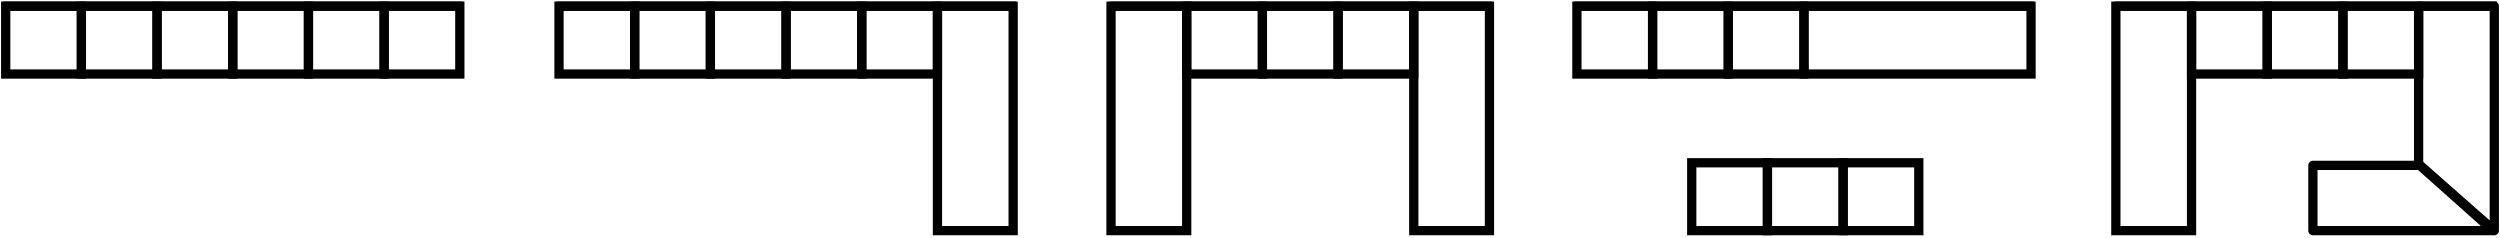 <svg width="810" height="77" viewBox="0 0 810 77" fill="none" xmlns="http://www.w3.org/2000/svg">
<rect x="1.846" y="2" width="24.523" height="21.986" stroke="black" stroke-width="3"/>
<rect x="26.369" y="2" width="24.523" height="21.986" stroke="black" stroke-width="3"/>
<rect x="50.892" y="2" width="24.523" height="21.986" stroke="black" stroke-width="3"/>
<rect x="75.415" y="2" width="24.523" height="21.986" stroke="black" stroke-width="3"/>
<rect x="99.939" y="2" width="24.523" height="21.986" stroke="black" stroke-width="3"/>
<rect x="124.462" y="2" width="24.523" height="21.986" stroke="black" stroke-width="3"/>
<path d="M1 2L149.831 2" stroke="black" stroke-width="3"/>
<rect x="510.915" y="2" width="24.523" height="21.986" stroke="black" stroke-width="3"/>
<rect x="535.438" y="2" width="24.523" height="21.986" stroke="black" stroke-width="3"/>
<rect x="559.962" y="2" width="24.523" height="21.986" stroke="black" stroke-width="3"/>
<rect x="584.485" y="2" width="73.57" height="21.986" stroke="black" stroke-width="3"/>
<path d="M510.07 2L658.901 2" stroke="black" stroke-width="3"/>
<rect x="548.123" y="52.738" width="24.523" height="21.986" stroke="black" stroke-width="3"/>
<rect x="572.646" y="52.738" width="24.523" height="21.986" stroke="black" stroke-width="3"/>
<rect x="597.17" y="52.738" width="24.523" height="21.986" stroke="black" stroke-width="3"/>
<rect x="181.119" y="2" width="24.523" height="21.986" stroke="black" stroke-width="3"/>
<rect x="205.643" y="2" width="24.523" height="21.986" stroke="black" stroke-width="3"/>
<rect x="230.166" y="2" width="24.523" height="21.986" stroke="black" stroke-width="3"/>
<rect x="254.689" y="2" width="24.523" height="21.986" stroke="black" stroke-width="3"/>
<rect x="279.212" y="2" width="24.523" height="21.986" stroke="black" stroke-width="3"/>
<rect x="303.736" y="2" width="24.523" height="72.724" stroke="black" stroke-width="3"/>
<path d="M180.274 2L329.105 2" stroke="black" stroke-width="3"/>
<rect x="359.97" y="2" width="24.523" height="72.724" stroke="black" stroke-width="3"/>
<rect x="384.493" y="2" width="24.523" height="21.986" stroke="black" stroke-width="3"/>
<rect x="409.017" y="2" width="24.523" height="21.986" stroke="black" stroke-width="3"/>
<rect x="433.54" y="2" width="24.523" height="21.986" stroke="black" stroke-width="3"/>
<rect x="458.063" y="2" width="24.523" height="72.724" stroke="black" stroke-width="3"/>
<path d="M359.547 2L483.432 2" stroke="black" stroke-width="3"/>
<rect x="685.538" y="2" width="24.523" height="72.724" stroke="black" stroke-width="3"/>
<rect x="710.061" y="2" width="24.523" height="21.986" stroke="black" stroke-width="3"/>
<rect x="734.584" y="2" width="24.523" height="21.986" stroke="black" stroke-width="3"/>
<rect x="759.108" y="2" width="24.523" height="21.986" stroke="black" stroke-width="3"/>
<path d="M783.631 2H808.154V74.724L783.631 53.161V2Z" stroke="black" stroke-width="3" stroke-linecap="round" stroke-linejoin="round"/>
<path d="M749.383 53.584H784.054L807.732 74.724H749.383V53.584Z" stroke="black" stroke-width="3" stroke-linejoin="round"/>
<path d="M685.115 2L809 2" stroke="black" stroke-width="3"/>
</svg>
